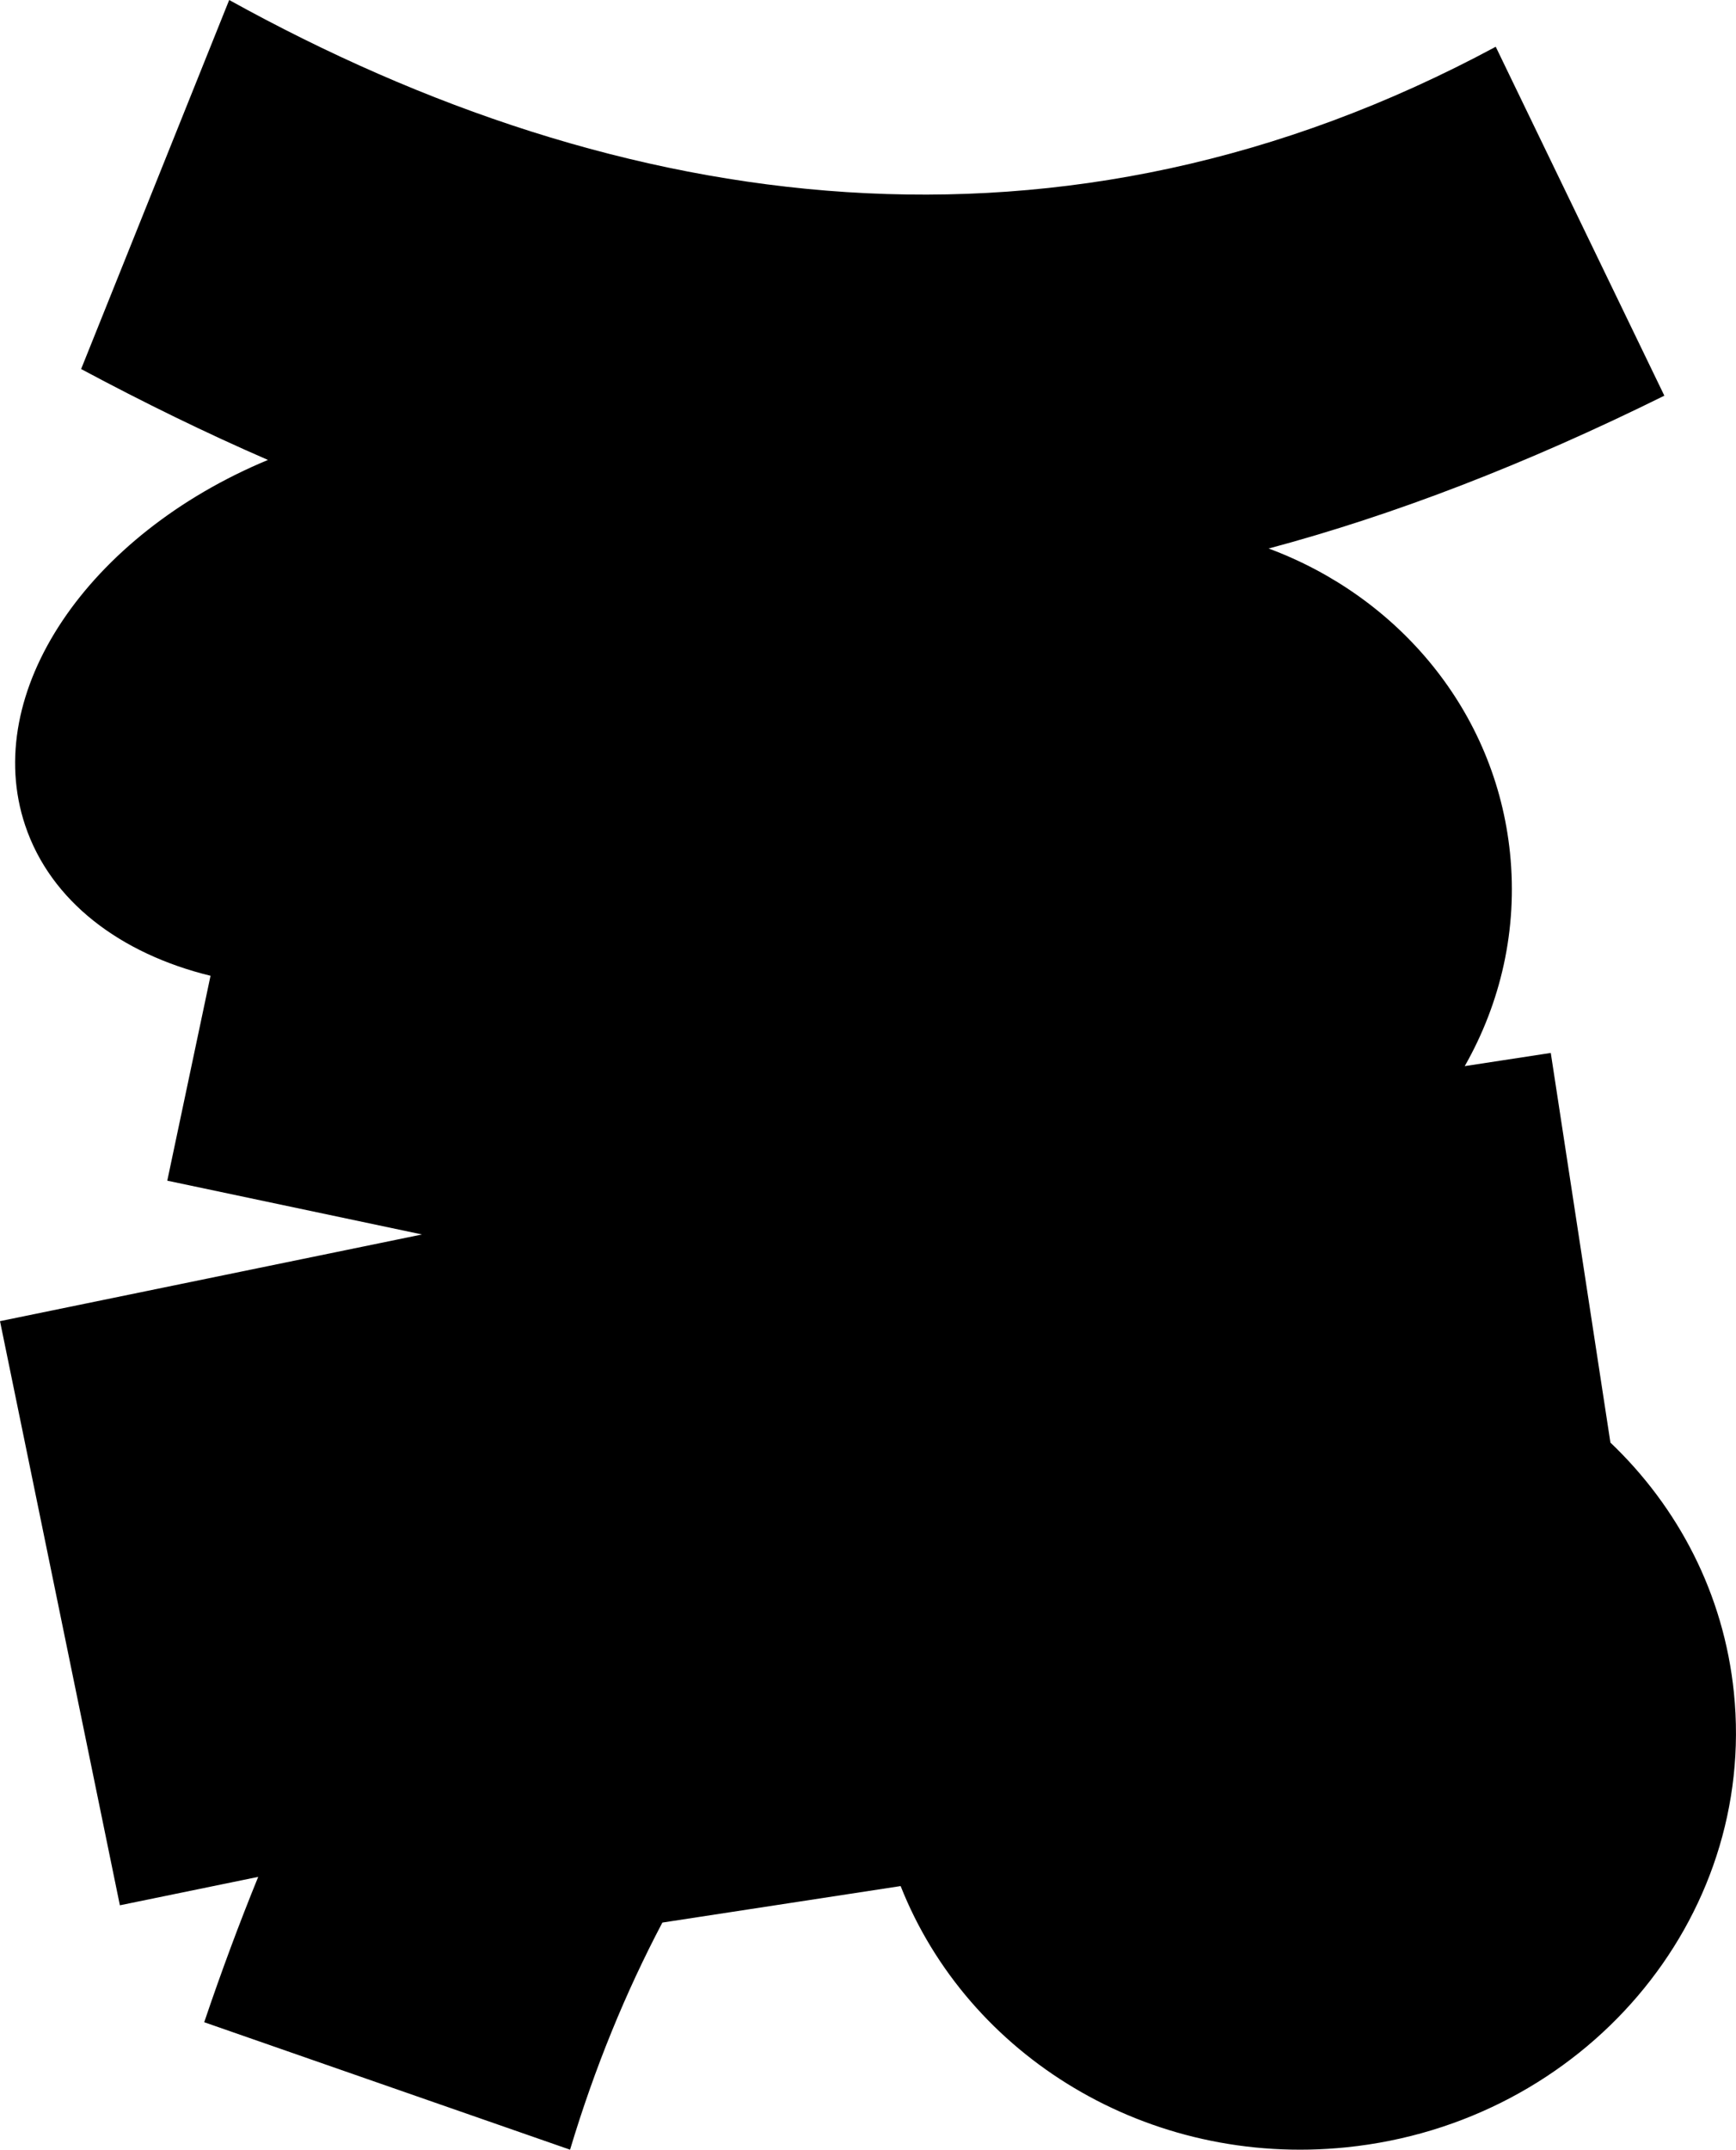 <?xml version="1.0" encoding="UTF-8"?><svg id="Layer_2" xmlns="http://www.w3.org/2000/svg" viewBox="0 0 313.51 388.07"><g id="Layer_1-2"><path class="cls-1" d="M313.13,305.54c-1.82-17.8-10.06-33.46-22.3-45.12l-10.77-70.34-15.54,2.38c6.48-11.38,9.59-24.64,8.18-38.45-2.62-25.64-20.16-46.29-43.59-54.99,22.7-6.07,46.36-15.18,71.46-27.59l-30.45-62.99C191.86,50.56,112.04,39.11,41.39,0L14.65,66.62c11.4,6.1,22.62,11.58,33.74,16.41C15.88,96.54-3.5,125,4.55,149.01c4.59,13.69,17.18,23.16,33.47,27.14l-7.81,36.99,46,9.71L0,238.5l21.65,105.45,24.98-5.13c-3.41,8.37-6.66,17.1-9.75,26.24l66.07,23.01c4.43-14.75,10.03-28.4,16.67-41l43.03-6.59c12.13,30.67,44.66,50.83,80.5,47.16,42.84-4.38,74.17-41.14,69.98-82.1Z"/></g></svg>